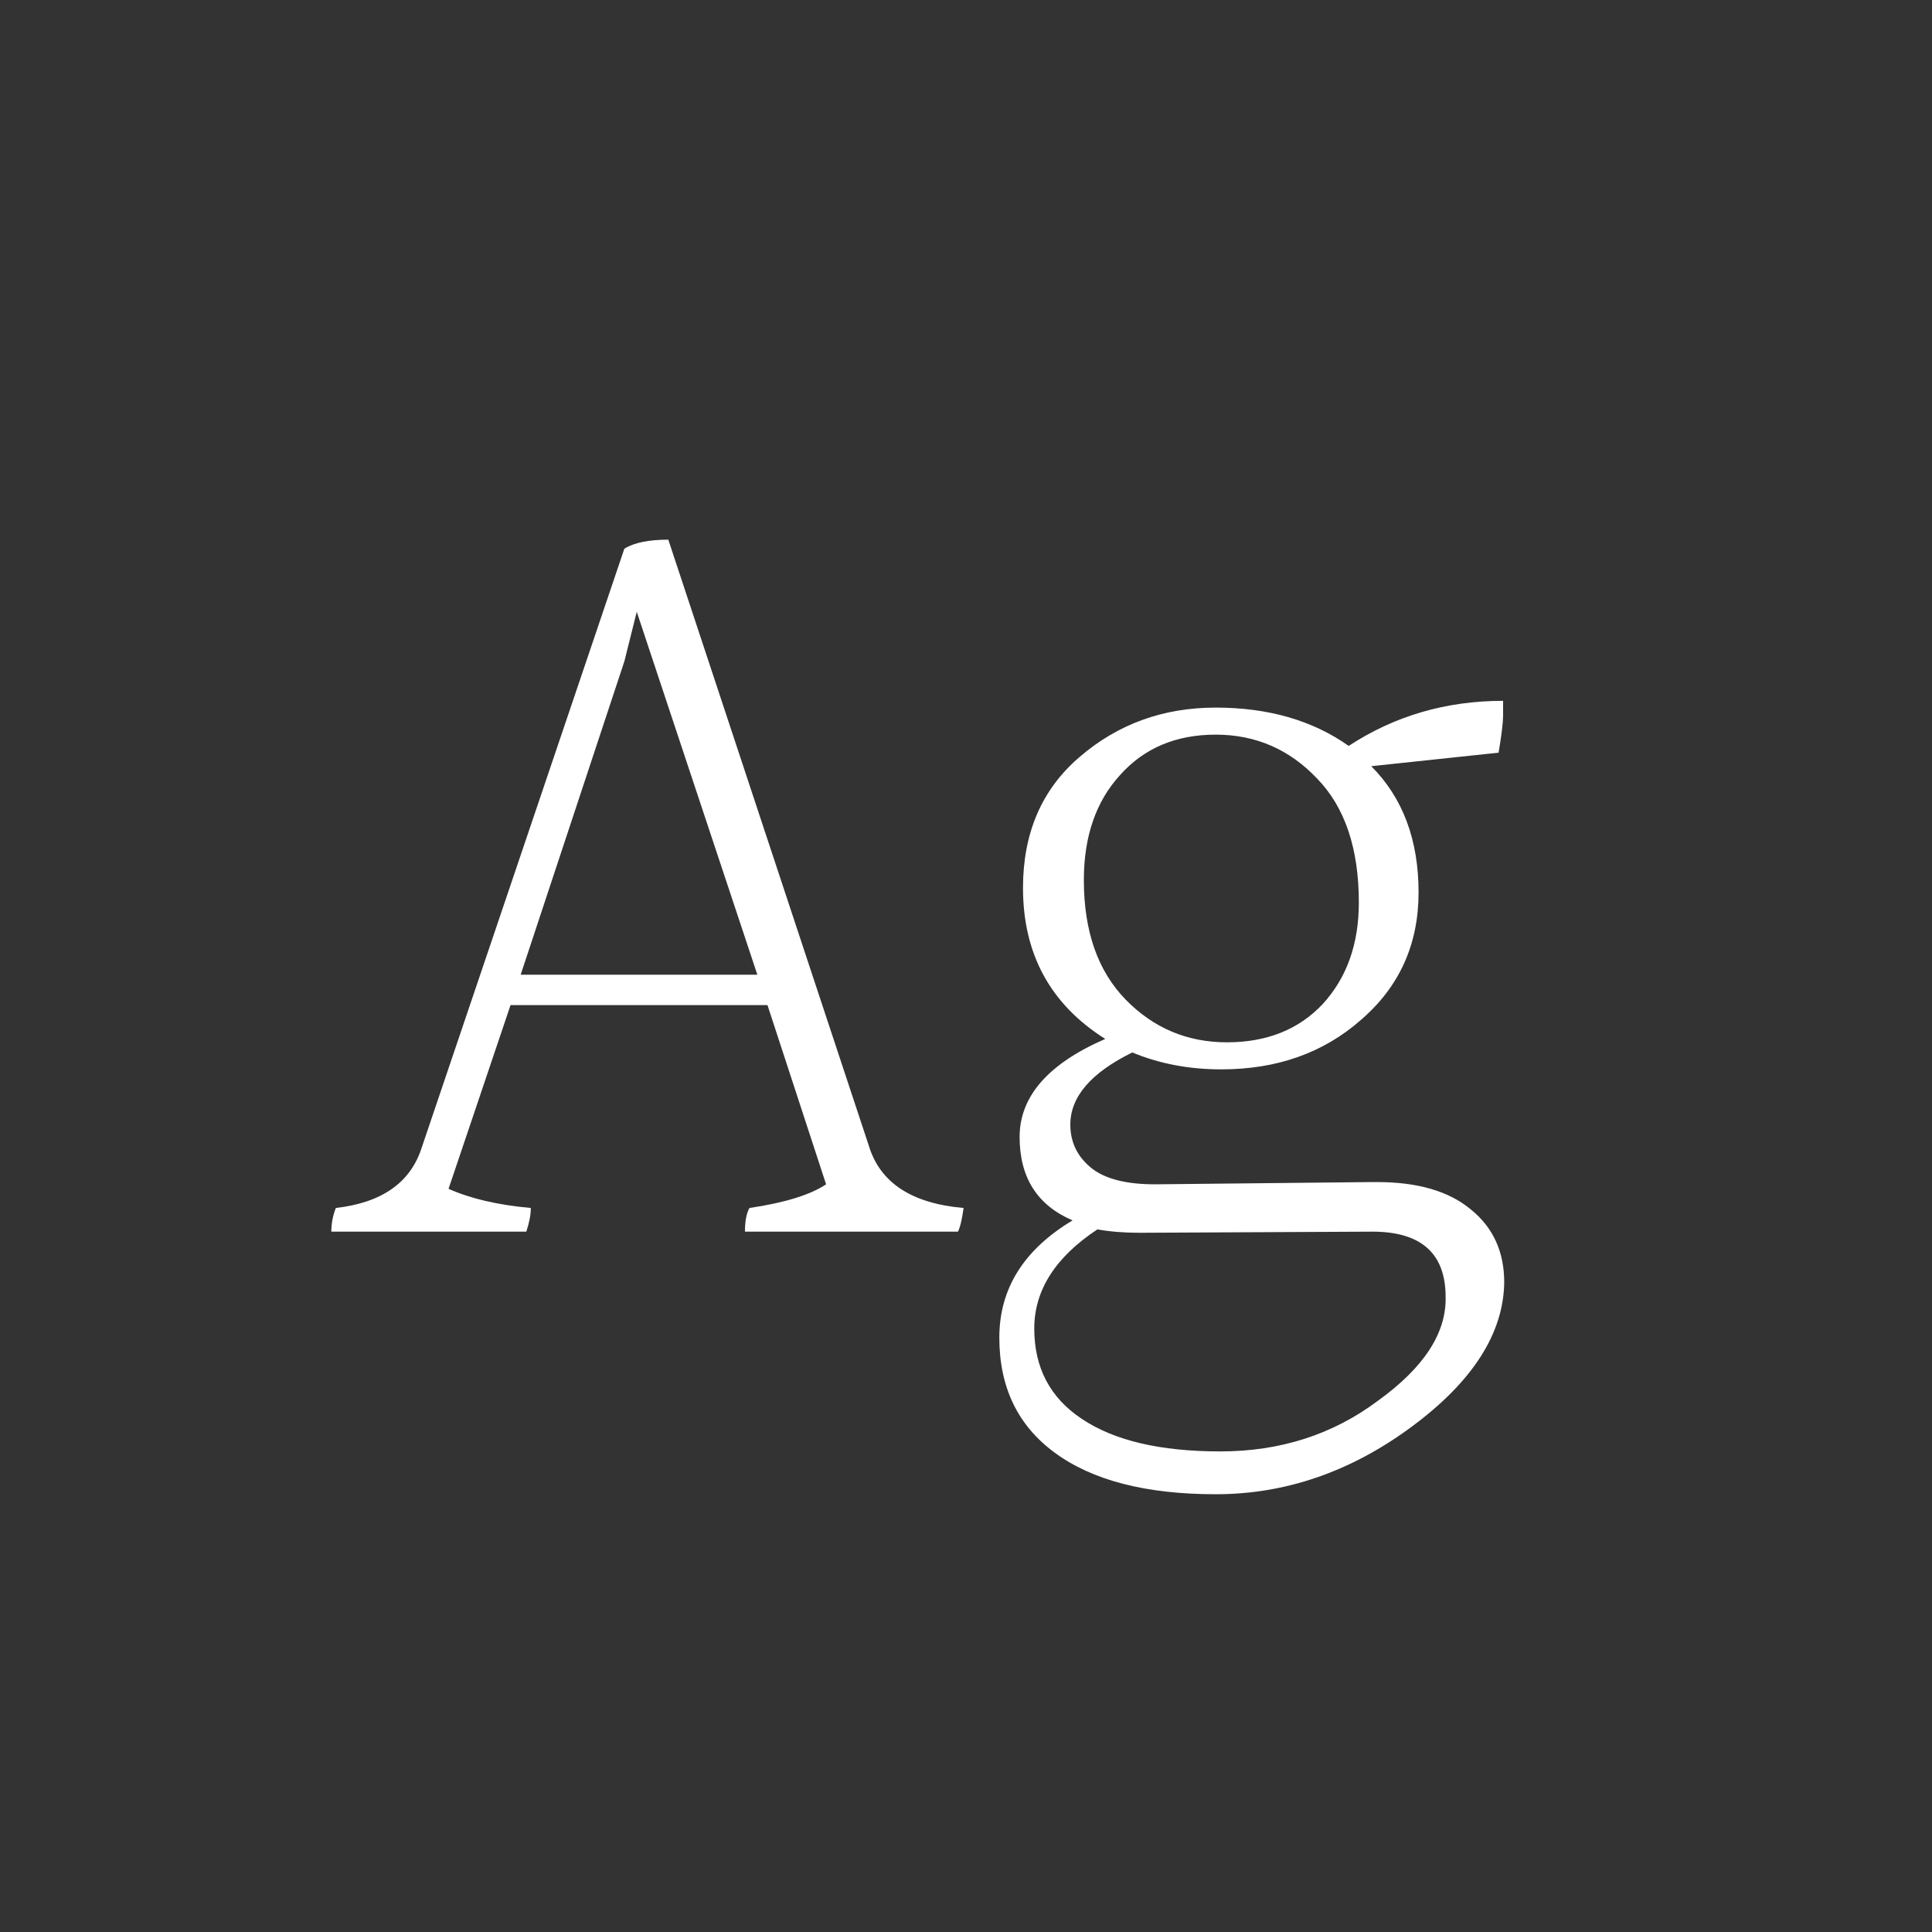 <svg width="24" height="24" viewBox="0 0 24 24" fill="none" xmlns="http://www.w3.org/2000/svg">
<rect x="0" y="0" width="24" height="24" fill="#333333" stroke="none"/>
<path d="M6.468 12.108H9.408L7.91 7.6L7.756 8.216L6.468 12.108ZM9.254 15.3C9.254 15.169 9.273 15.071 9.31 15.006C9.749 14.941 10.066 14.843 10.262 14.712L9.534 12.486H6.342L5.572 14.768C5.843 14.889 6.183 14.969 6.594 15.006C6.594 15.09 6.575 15.188 6.538 15.3H4.116C4.116 15.197 4.135 15.099 4.172 15.006C4.741 14.941 5.096 14.693 5.236 14.264L7.756 6.816C7.877 6.741 8.059 6.704 8.302 6.704L10.794 14.236C10.934 14.693 11.326 14.95 11.97 15.006C11.951 15.146 11.928 15.244 11.9 15.3H9.254ZM13.632 15.272C13.11 15.617 12.848 16.028 12.848 16.504C12.848 16.989 13.044 17.363 13.436 17.624C13.838 17.895 14.412 18.03 15.158 18.03C15.905 18.03 16.558 17.82 17.118 17.4C17.688 16.989 17.968 16.56 17.958 16.112C17.958 15.571 17.655 15.3 17.048 15.3L14.15 15.314C13.963 15.314 13.791 15.3 13.632 15.272ZM16.362 9.672C16.017 9.308 15.597 9.126 15.102 9.126C14.607 9.126 14.211 9.294 13.912 9.63C13.614 9.957 13.464 10.391 13.464 10.932C13.464 11.567 13.637 12.061 13.982 12.416C14.328 12.771 14.748 12.948 15.242 12.948C15.737 12.948 16.134 12.789 16.432 12.472C16.731 12.145 16.88 11.725 16.88 11.212C16.88 10.54 16.707 10.027 16.362 9.672ZM17.104 14.684C17.608 14.684 17.995 14.796 18.266 15.02C18.546 15.244 18.686 15.547 18.686 15.93C18.677 16.565 18.294 17.162 17.538 17.722C16.782 18.282 15.97 18.562 15.102 18.562C14.234 18.562 13.567 18.389 13.1 18.044C12.643 17.708 12.414 17.232 12.414 16.616C12.414 16.009 12.717 15.524 13.324 15.16C12.886 14.973 12.666 14.628 12.666 14.124C12.666 13.62 13.021 13.214 13.73 12.906C13.049 12.477 12.708 11.851 12.708 11.03C12.708 10.349 12.941 9.807 13.408 9.406C13.884 8.995 14.449 8.79 15.102 8.79C15.755 8.79 16.306 8.949 16.754 9.266C17.323 8.893 17.963 8.706 18.672 8.706C18.672 8.734 18.672 8.795 18.672 8.888C18.672 8.972 18.654 9.126 18.616 9.35L17.034 9.518C17.426 9.91 17.622 10.433 17.622 11.086C17.622 11.73 17.384 12.257 16.908 12.668C16.442 13.079 15.863 13.284 15.172 13.284C14.771 13.284 14.402 13.214 14.066 13.074C13.553 13.326 13.296 13.625 13.296 13.97C13.296 14.185 13.38 14.362 13.548 14.502C13.716 14.642 13.982 14.712 14.346 14.712L17.048 14.684C17.067 14.684 17.085 14.684 17.104 14.684Z" fill="white"/>
</svg>
